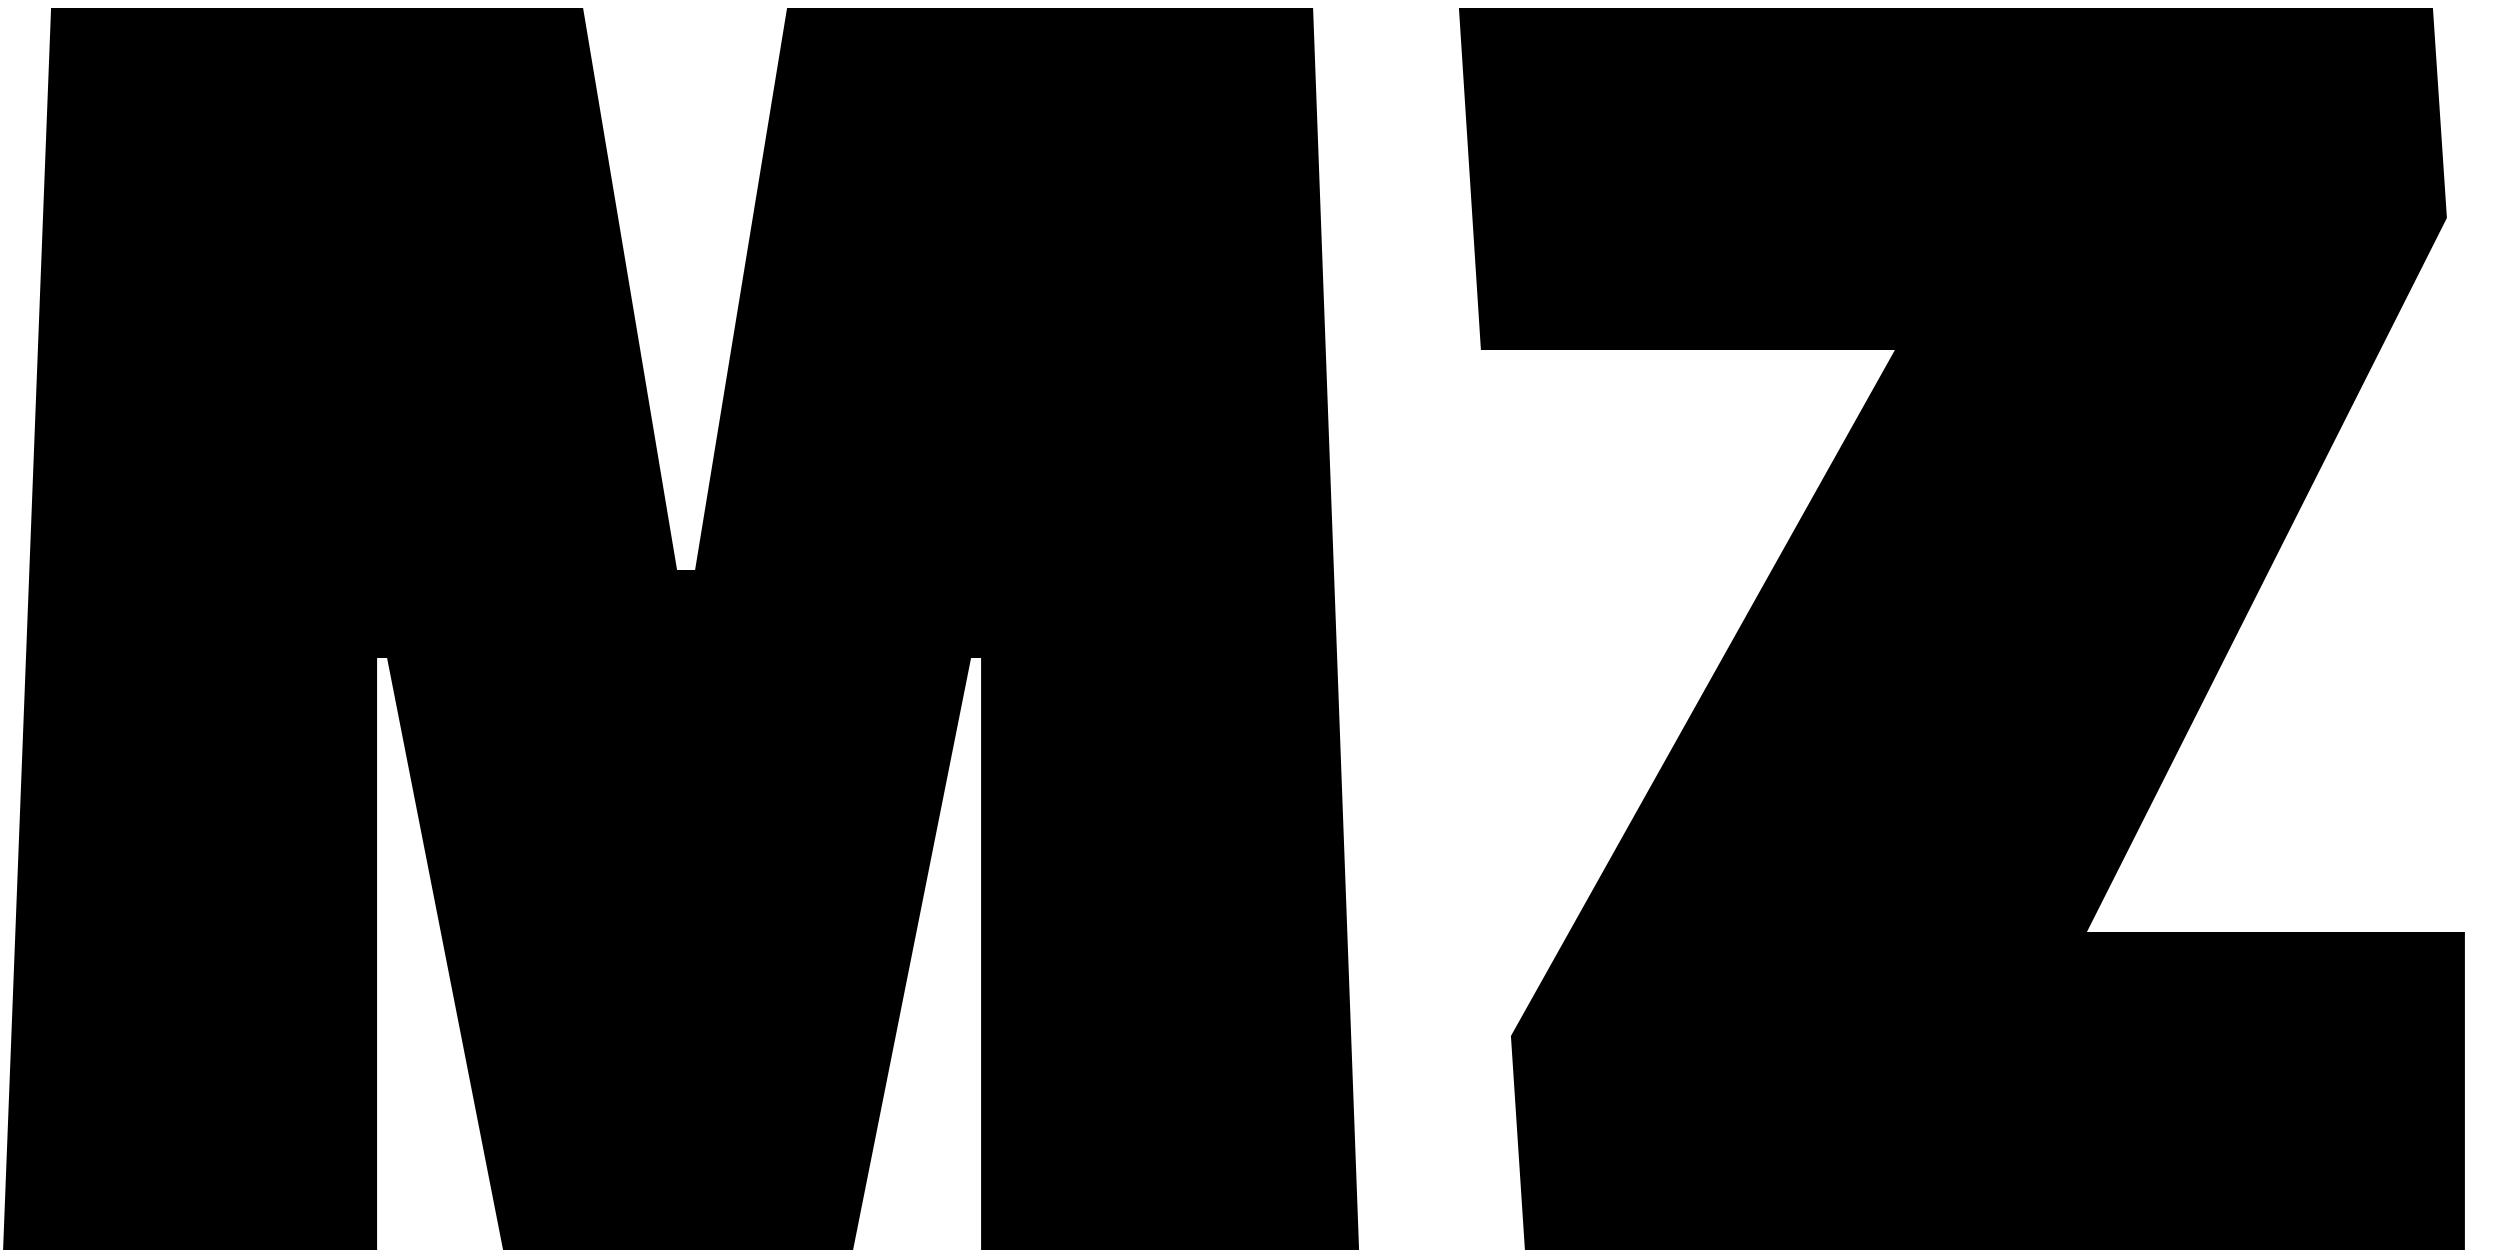 <svg viewBox="0 0 30 15" fill="none" xmlns="http://www.w3.org/2000/svg">
    <path d="M16.309 15H11.773V7.896H11.653L10.237 15H6.037L4.645 7.896H4.525V15H0.037L0.613 0.096H6.997L8.125 6.84H8.341L9.445 0.096H15.757L16.309 15ZM29.579 15H18.299L18.131 12.432L22.739 4.2H17.771L17.507 0.096H29.195L29.363 2.616L25.043 11.184H29.579V15Z"
          fill="currentColor"/>
</svg>
